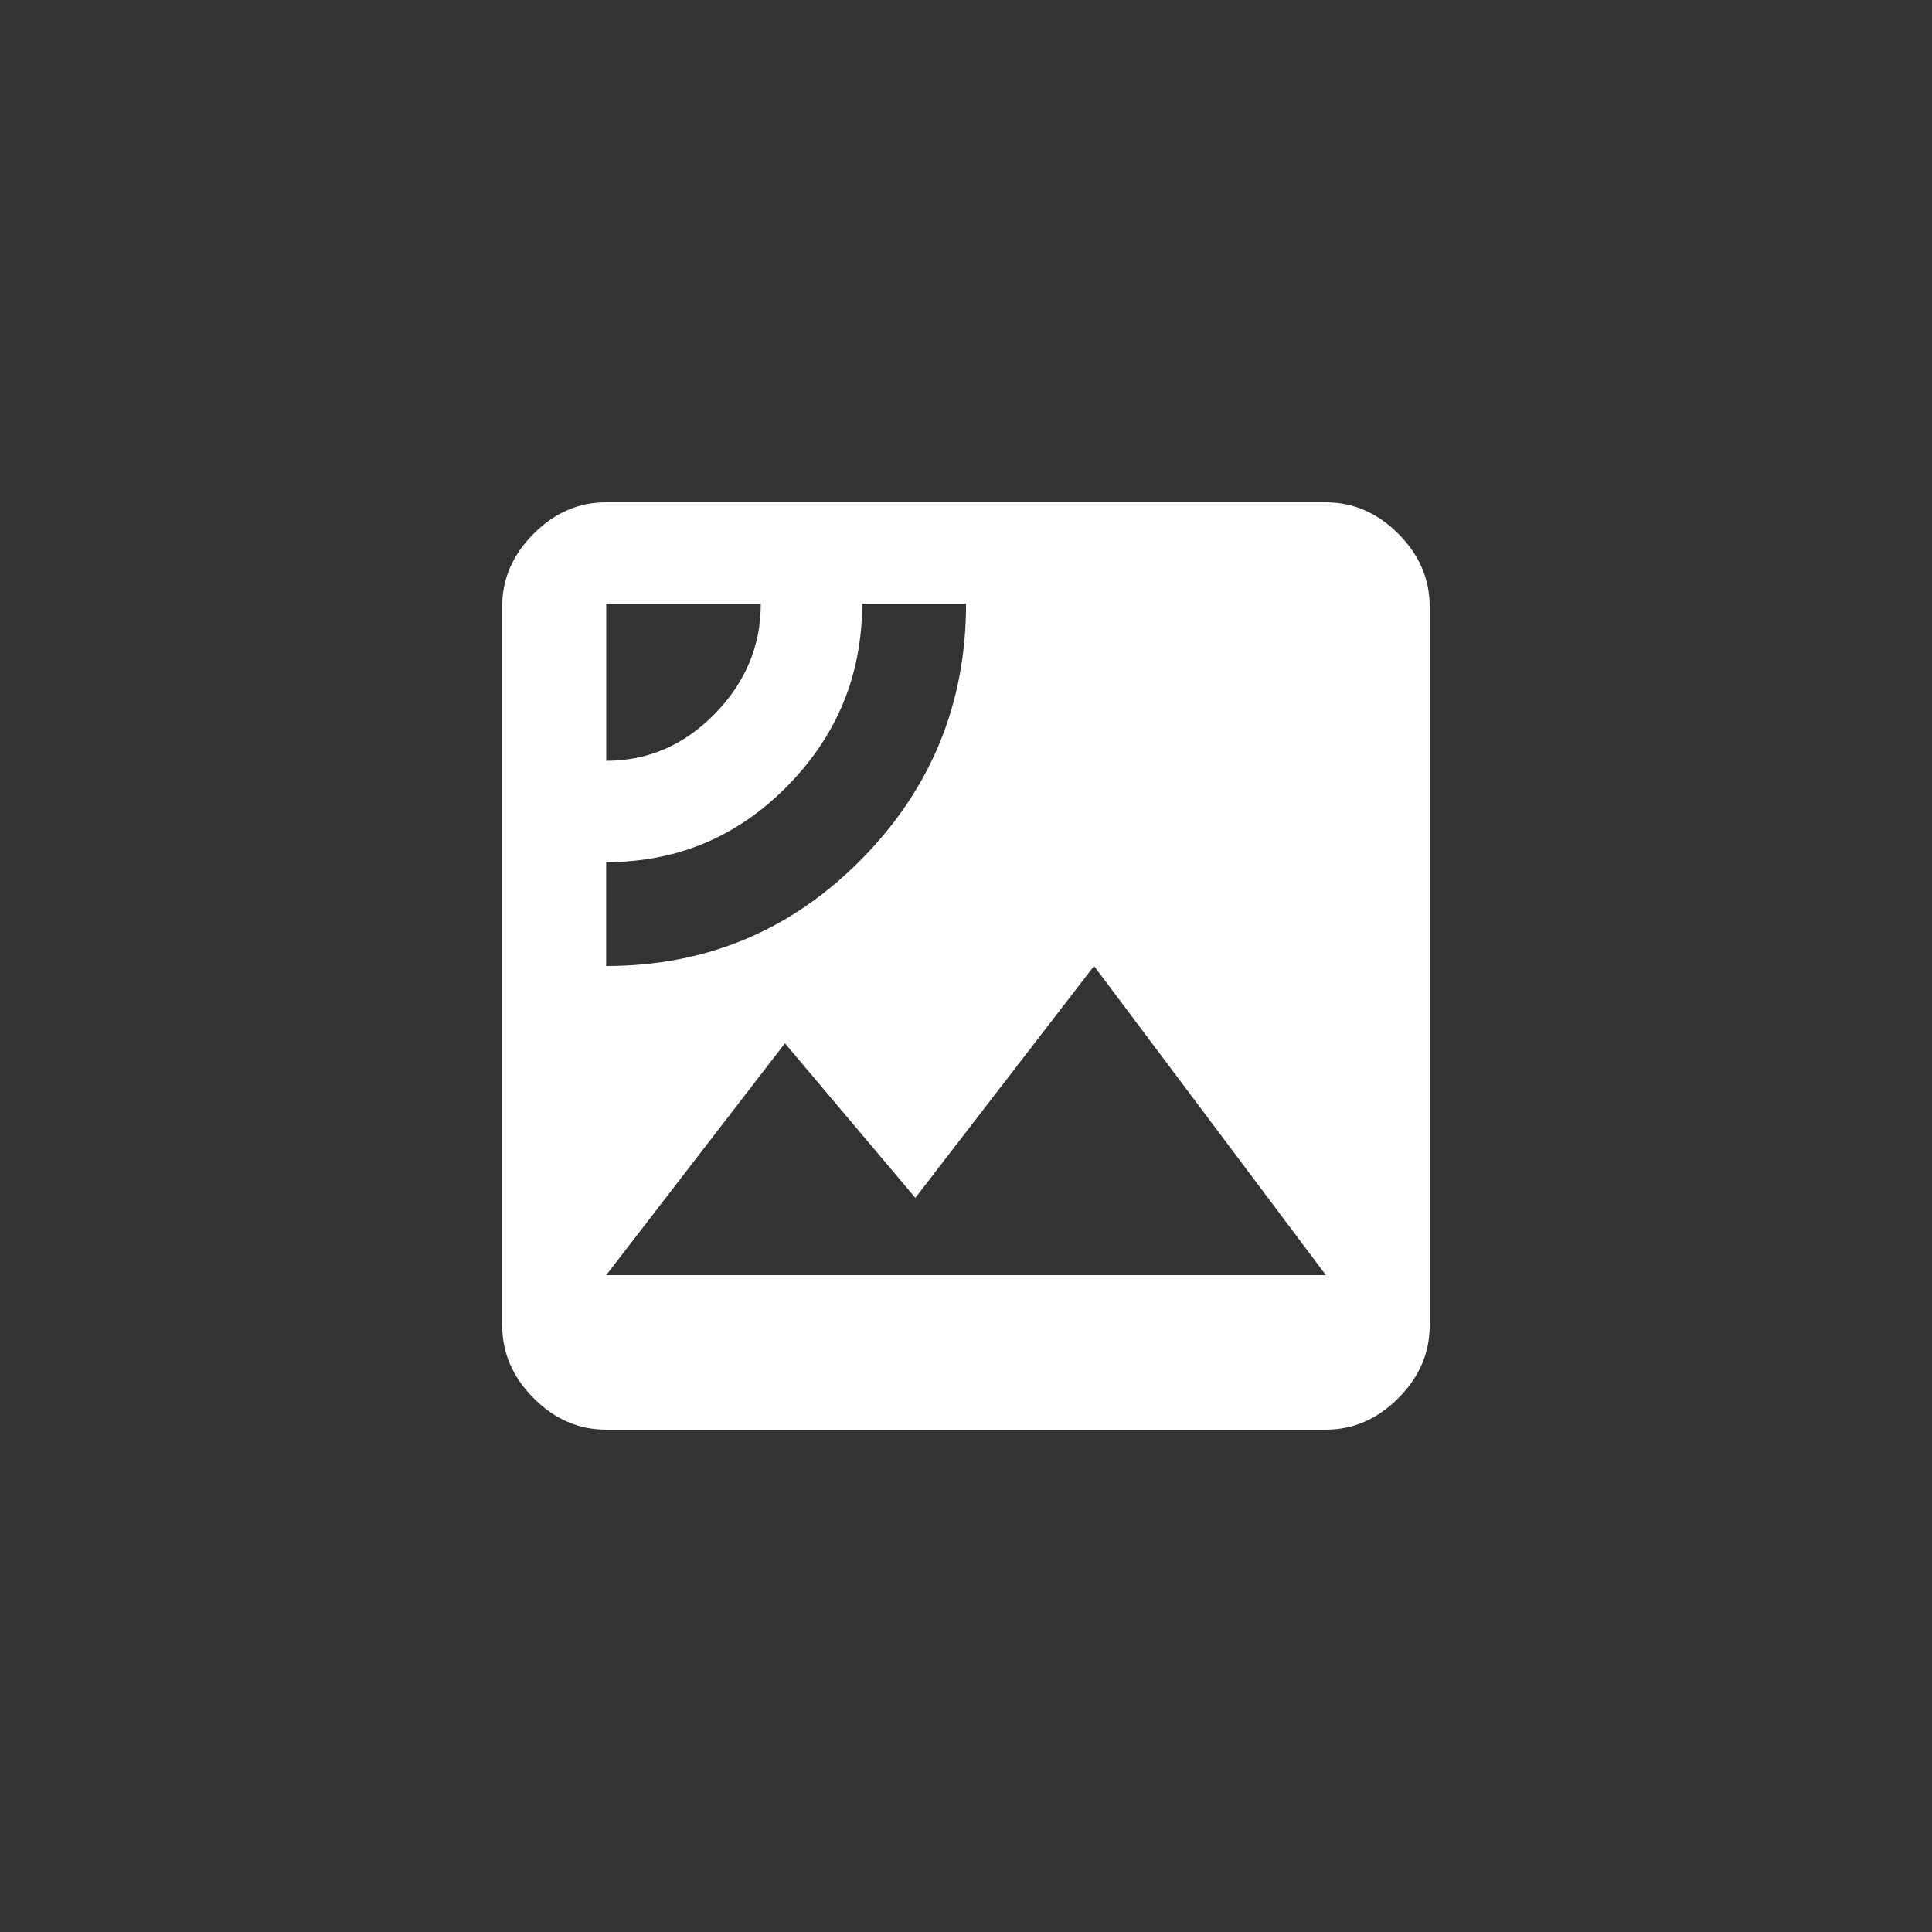 <!-- Generated by IcoMoon.io -->
<svg version="1.1" xmlns="http://www.w3.org/2000/svg" width="40" height="40" viewBox="0 0 40 40">
<rect x="0" y="0" width="40" height="40" fill="#333333" stroke="none"/>
<title>mt-satellite</title>
<path fill="#fff" d="M12.551 26.4h14.9l-4.8-6.4-3.7 4.8-2.7-3.2zM12.551 20q3.1 0 5.275-2.2t2.175-5.3h-2.151q0 2.2-1.549 3.775t-3.751 1.575v2.151zM12.551 12.5v3.251q1.3 0 2.251-0.975t0.949-2.275h-3.2zM27.449 10.4q0.851 0 1.5 0.649t0.651 1.5v14.9q0 0.849-0.651 1.5t-1.5 0.651h-14.9q-0.851 0-1.5-0.651t-0.651-1.5v-14.9q0-0.849 0.651-1.5t1.5-0.649h14.9z"></path>
</svg>
